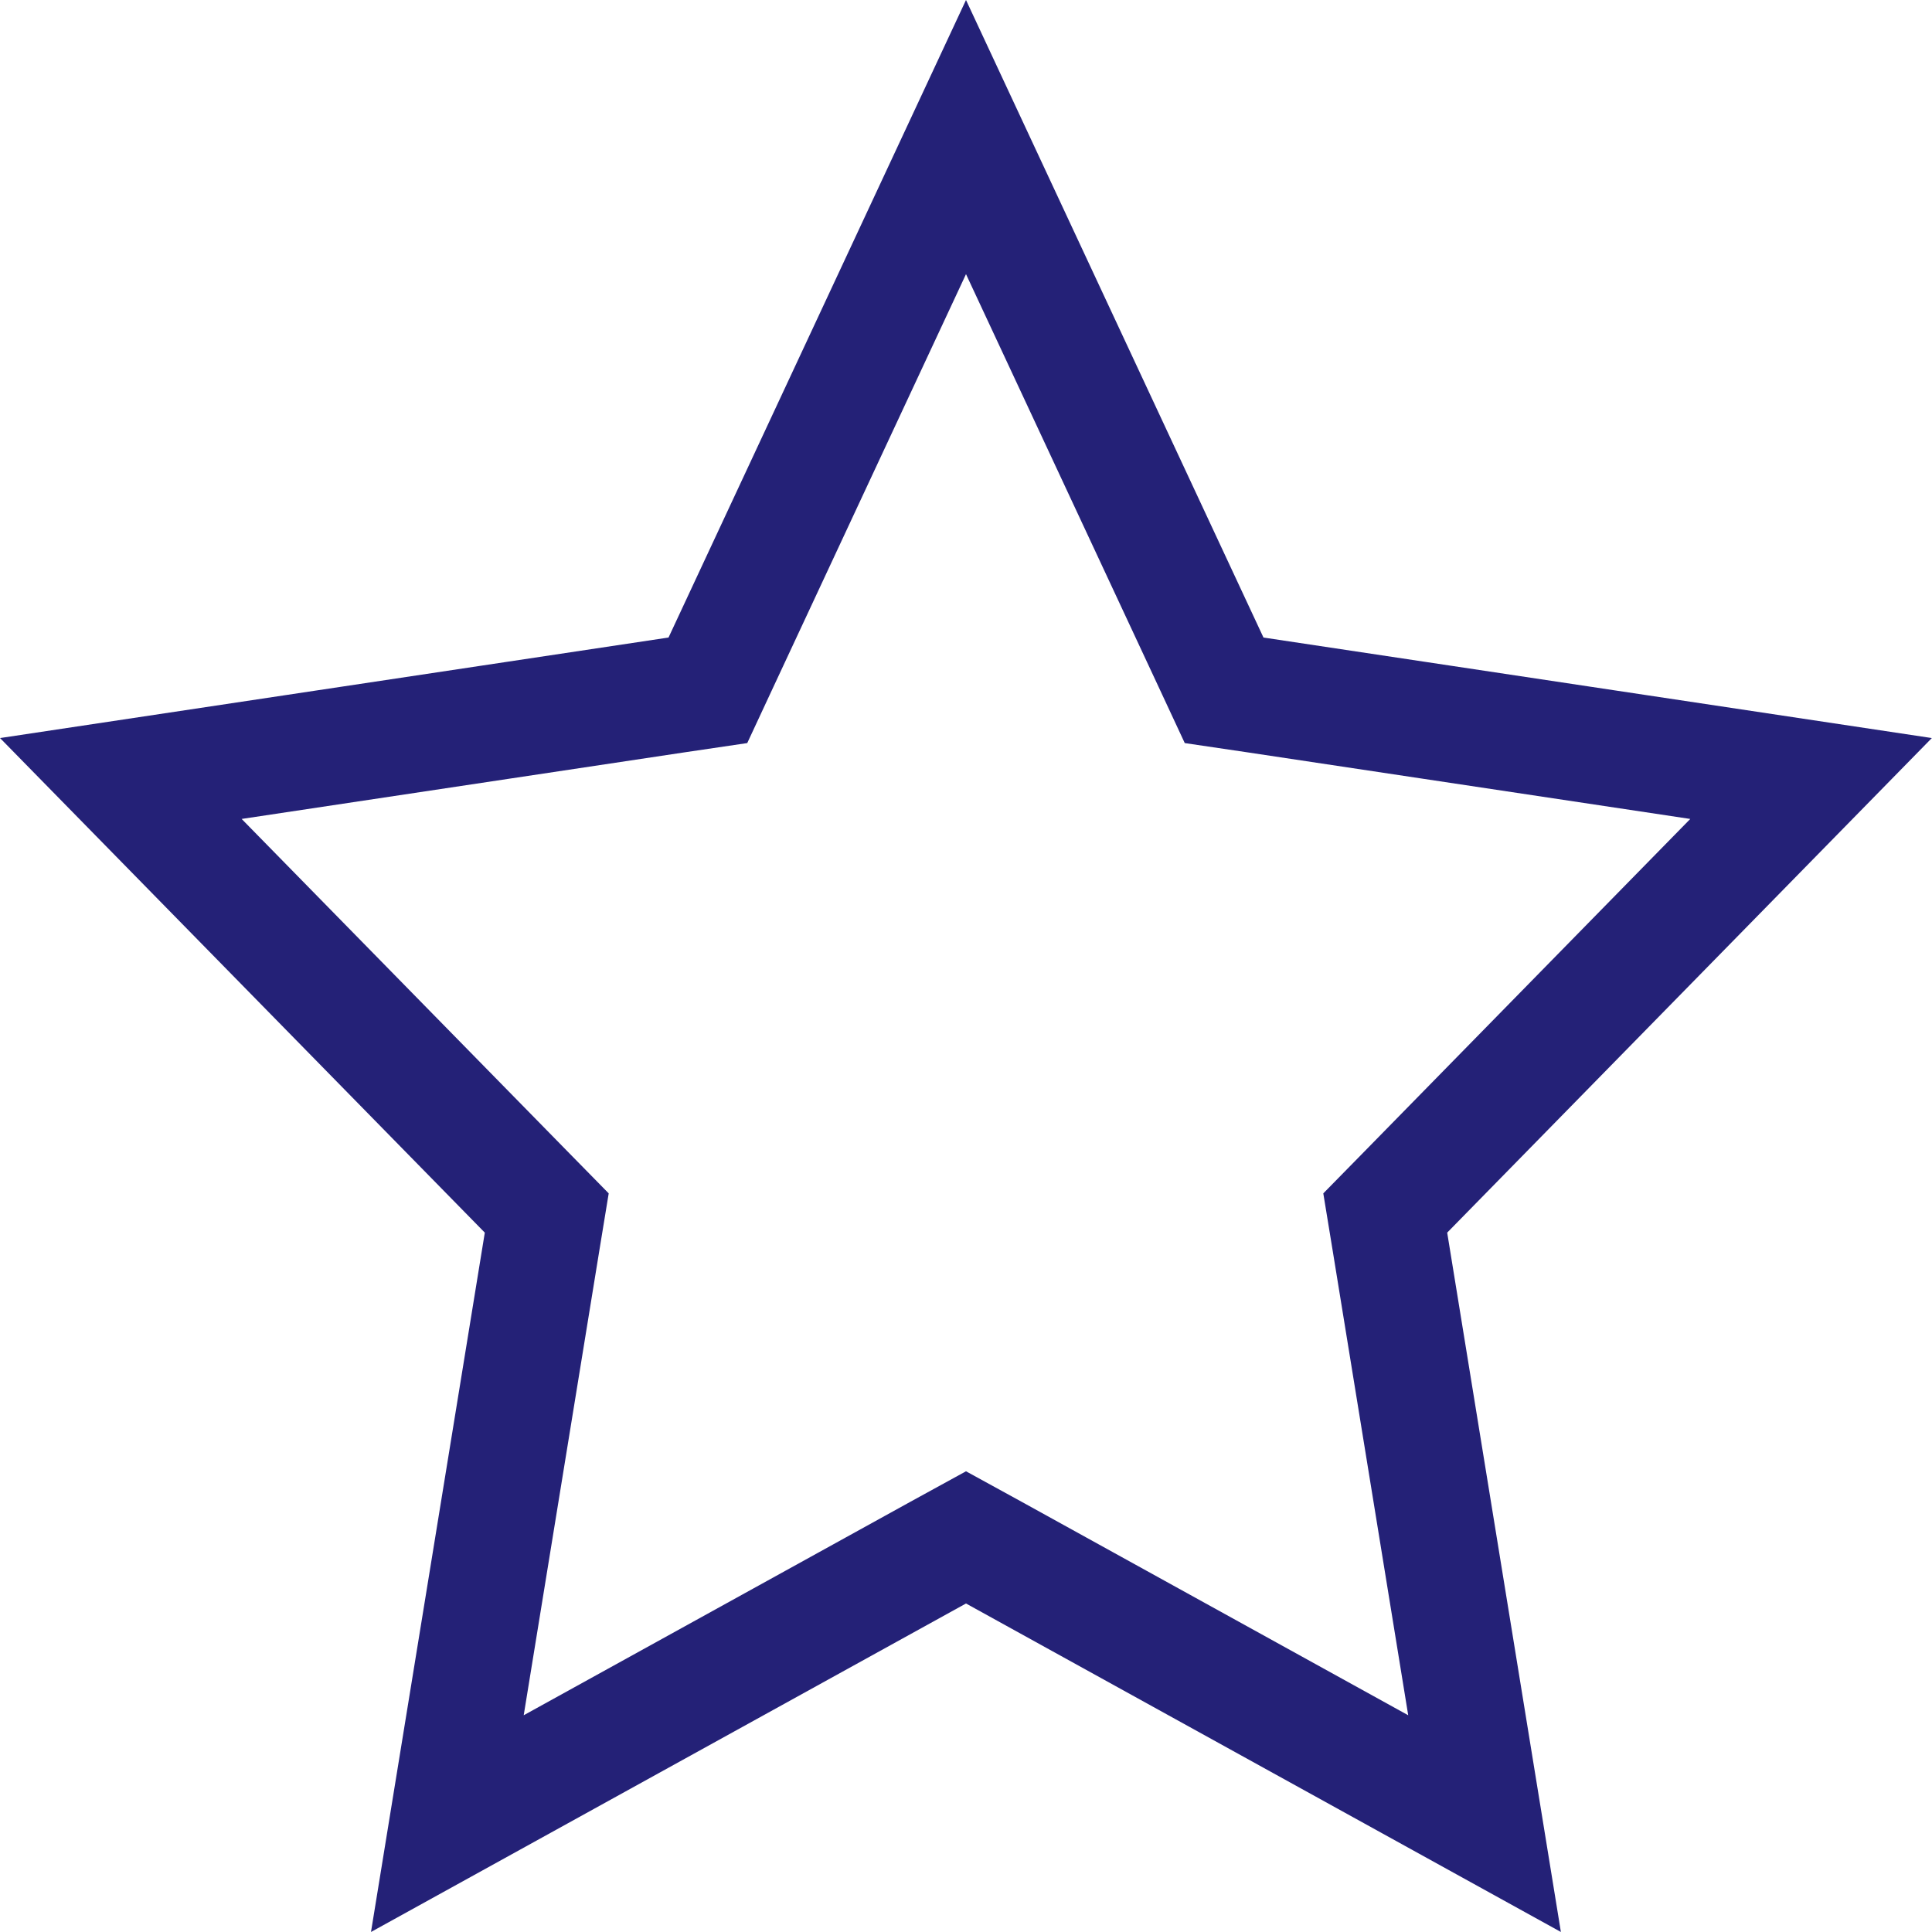 <svg width="20" height="20" viewBox="0 0 20 20" fill="none" xmlns="http://www.w3.org/2000/svg">
<path d="M12.536 6.854L12.672 7.146L12.99 7.193L18.748 8.059L14.553 12.34L14.34 12.557L14.389 12.856L15.368 18.878L10.29 16.074L10 15.915L9.71 16.074L4.631 18.878L5.611 12.856L5.66 12.557L5.447 12.34L1.251 8.059L7.01 7.193L7.328 7.146L7.464 6.854L10 1.419L12.536 6.854Z" stroke="#242177" stroke-width="1.2"/>
</svg>